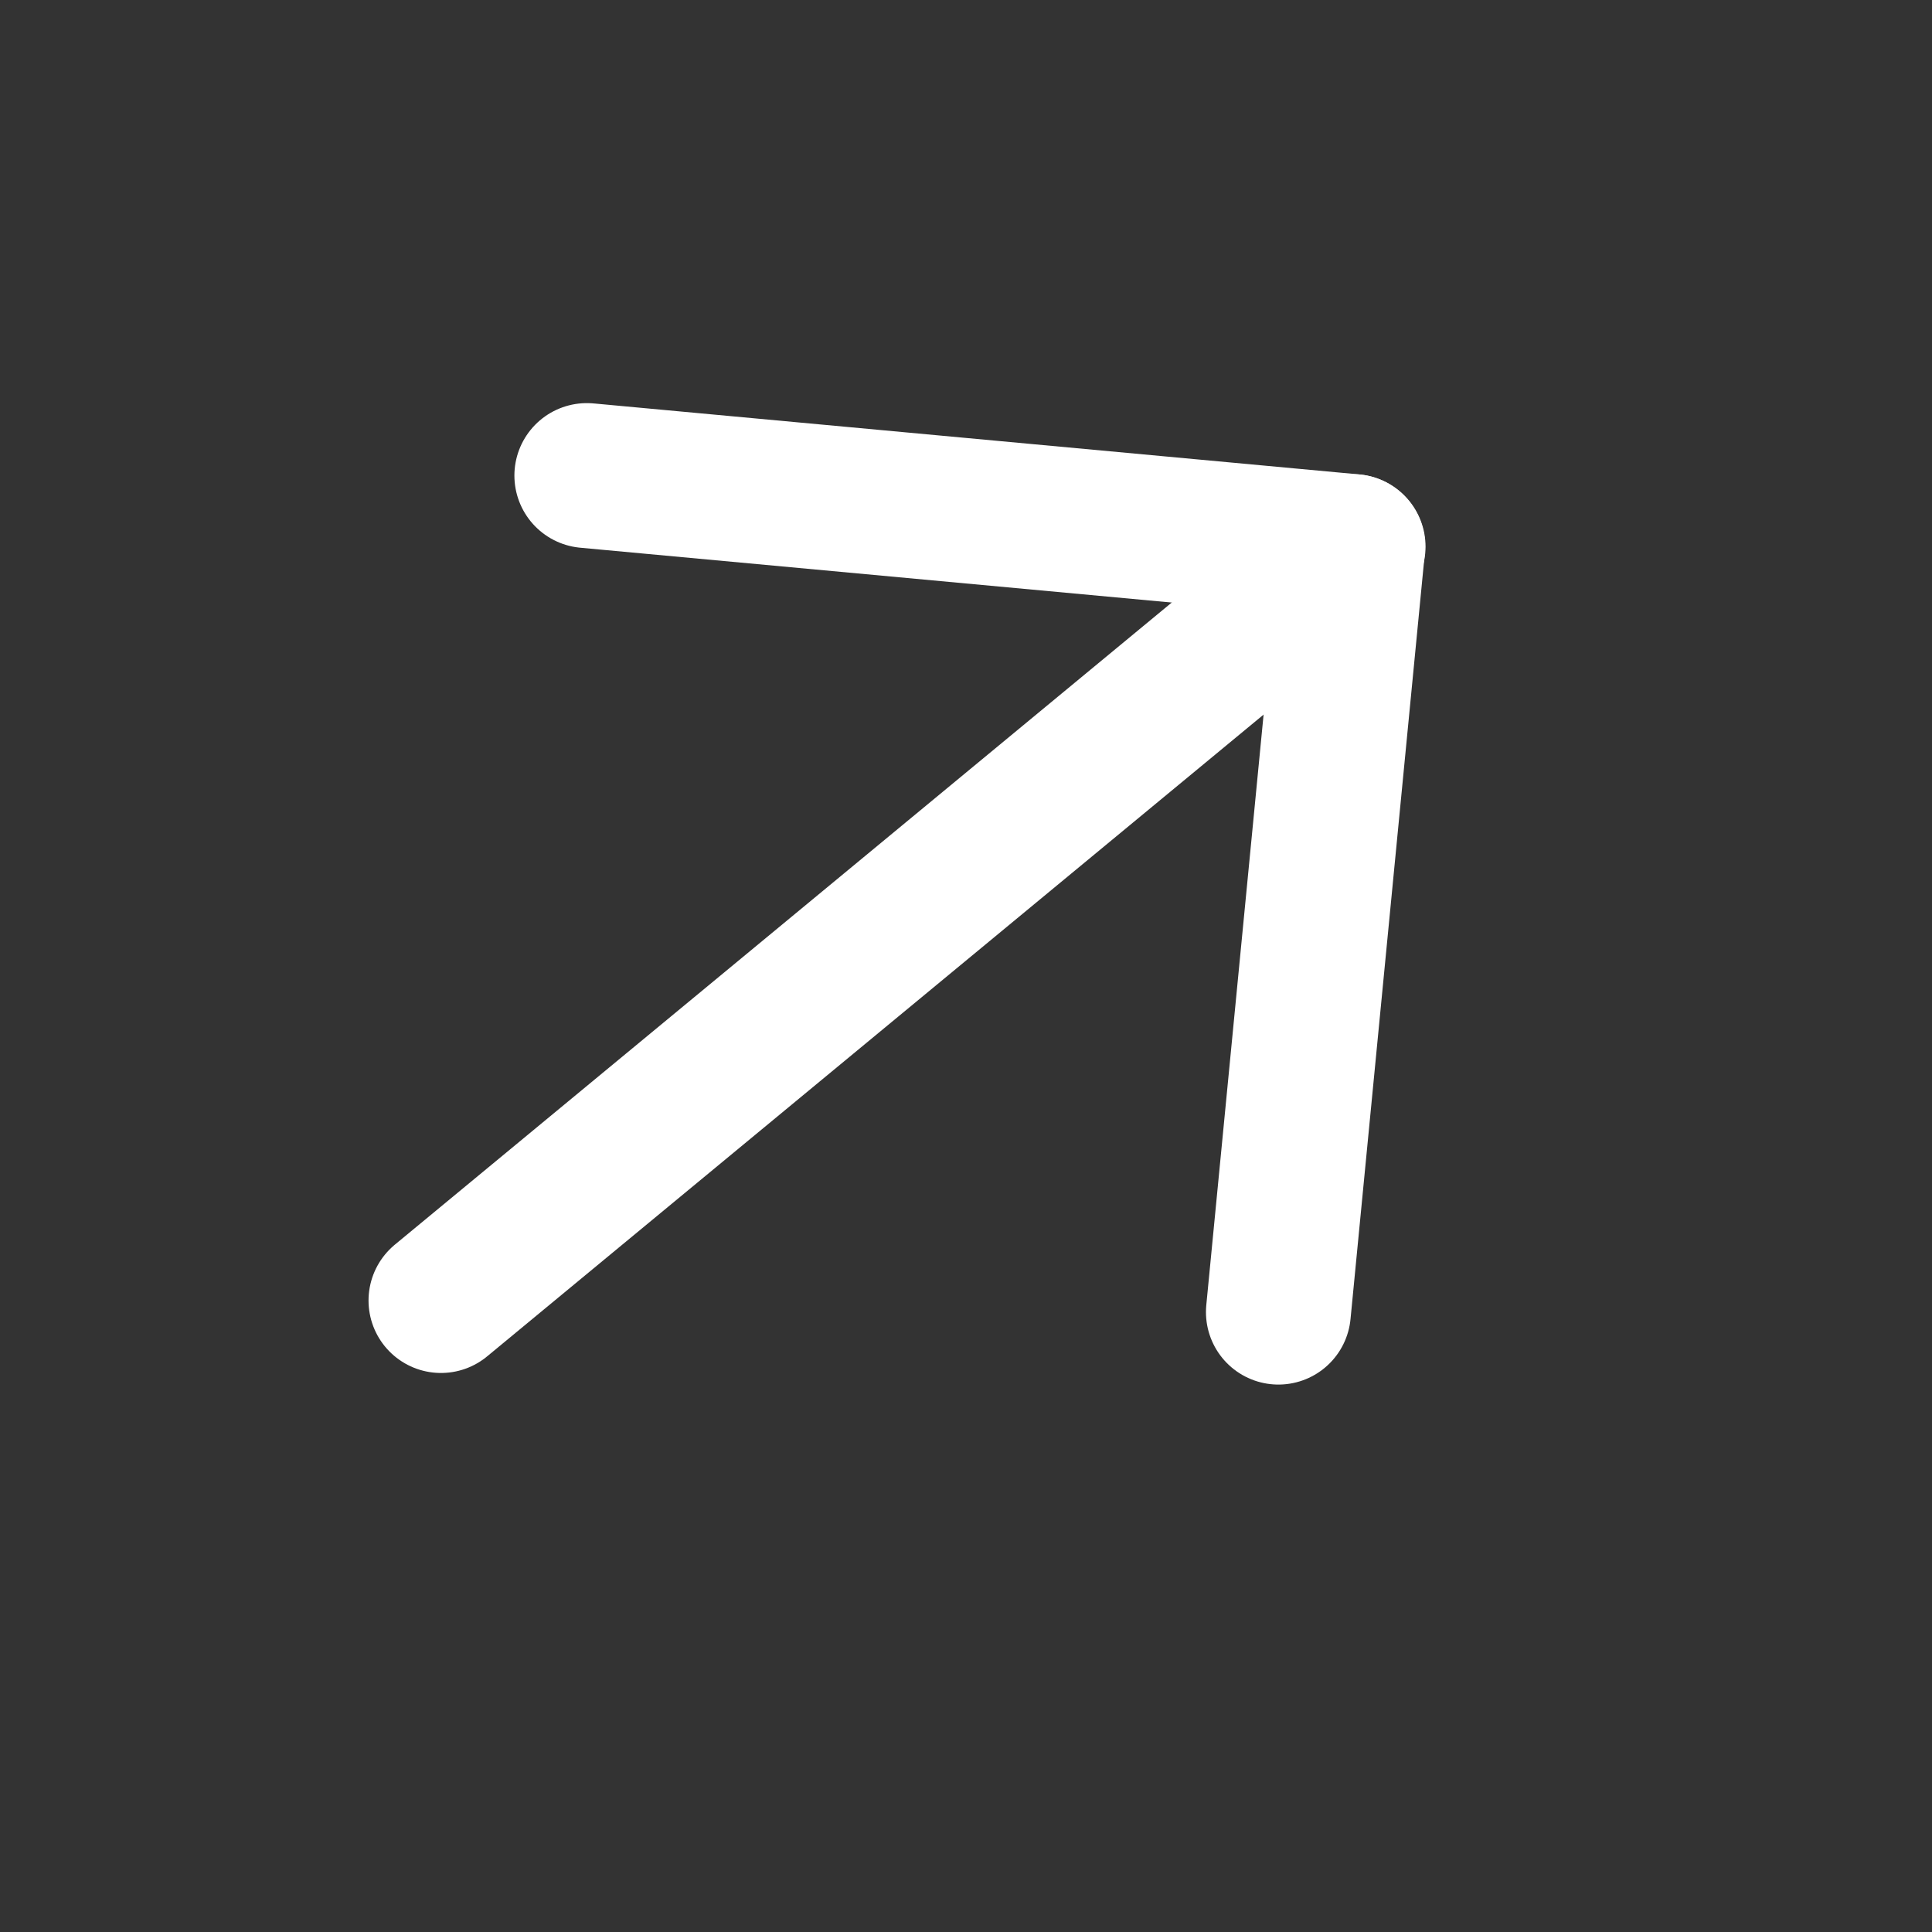 <svg width="20" height="20" viewBox="0 0 20 20" fill="none" xmlns="http://www.w3.org/2000/svg">
<rect x="0" y="0" width="20" height="20" fill="#333333" stroke="none"/>
<path d="M14.007 5.659L4.565 13.463" stroke="white" stroke-width="1.5" stroke-linecap="round" stroke-linejoin="round"/>
<path d="M6.075 4.923L14.003 5.658L13.234 13.583" stroke="white" stroke-width="1.5" stroke-linecap="round" stroke-linejoin="round"/>
</svg>
